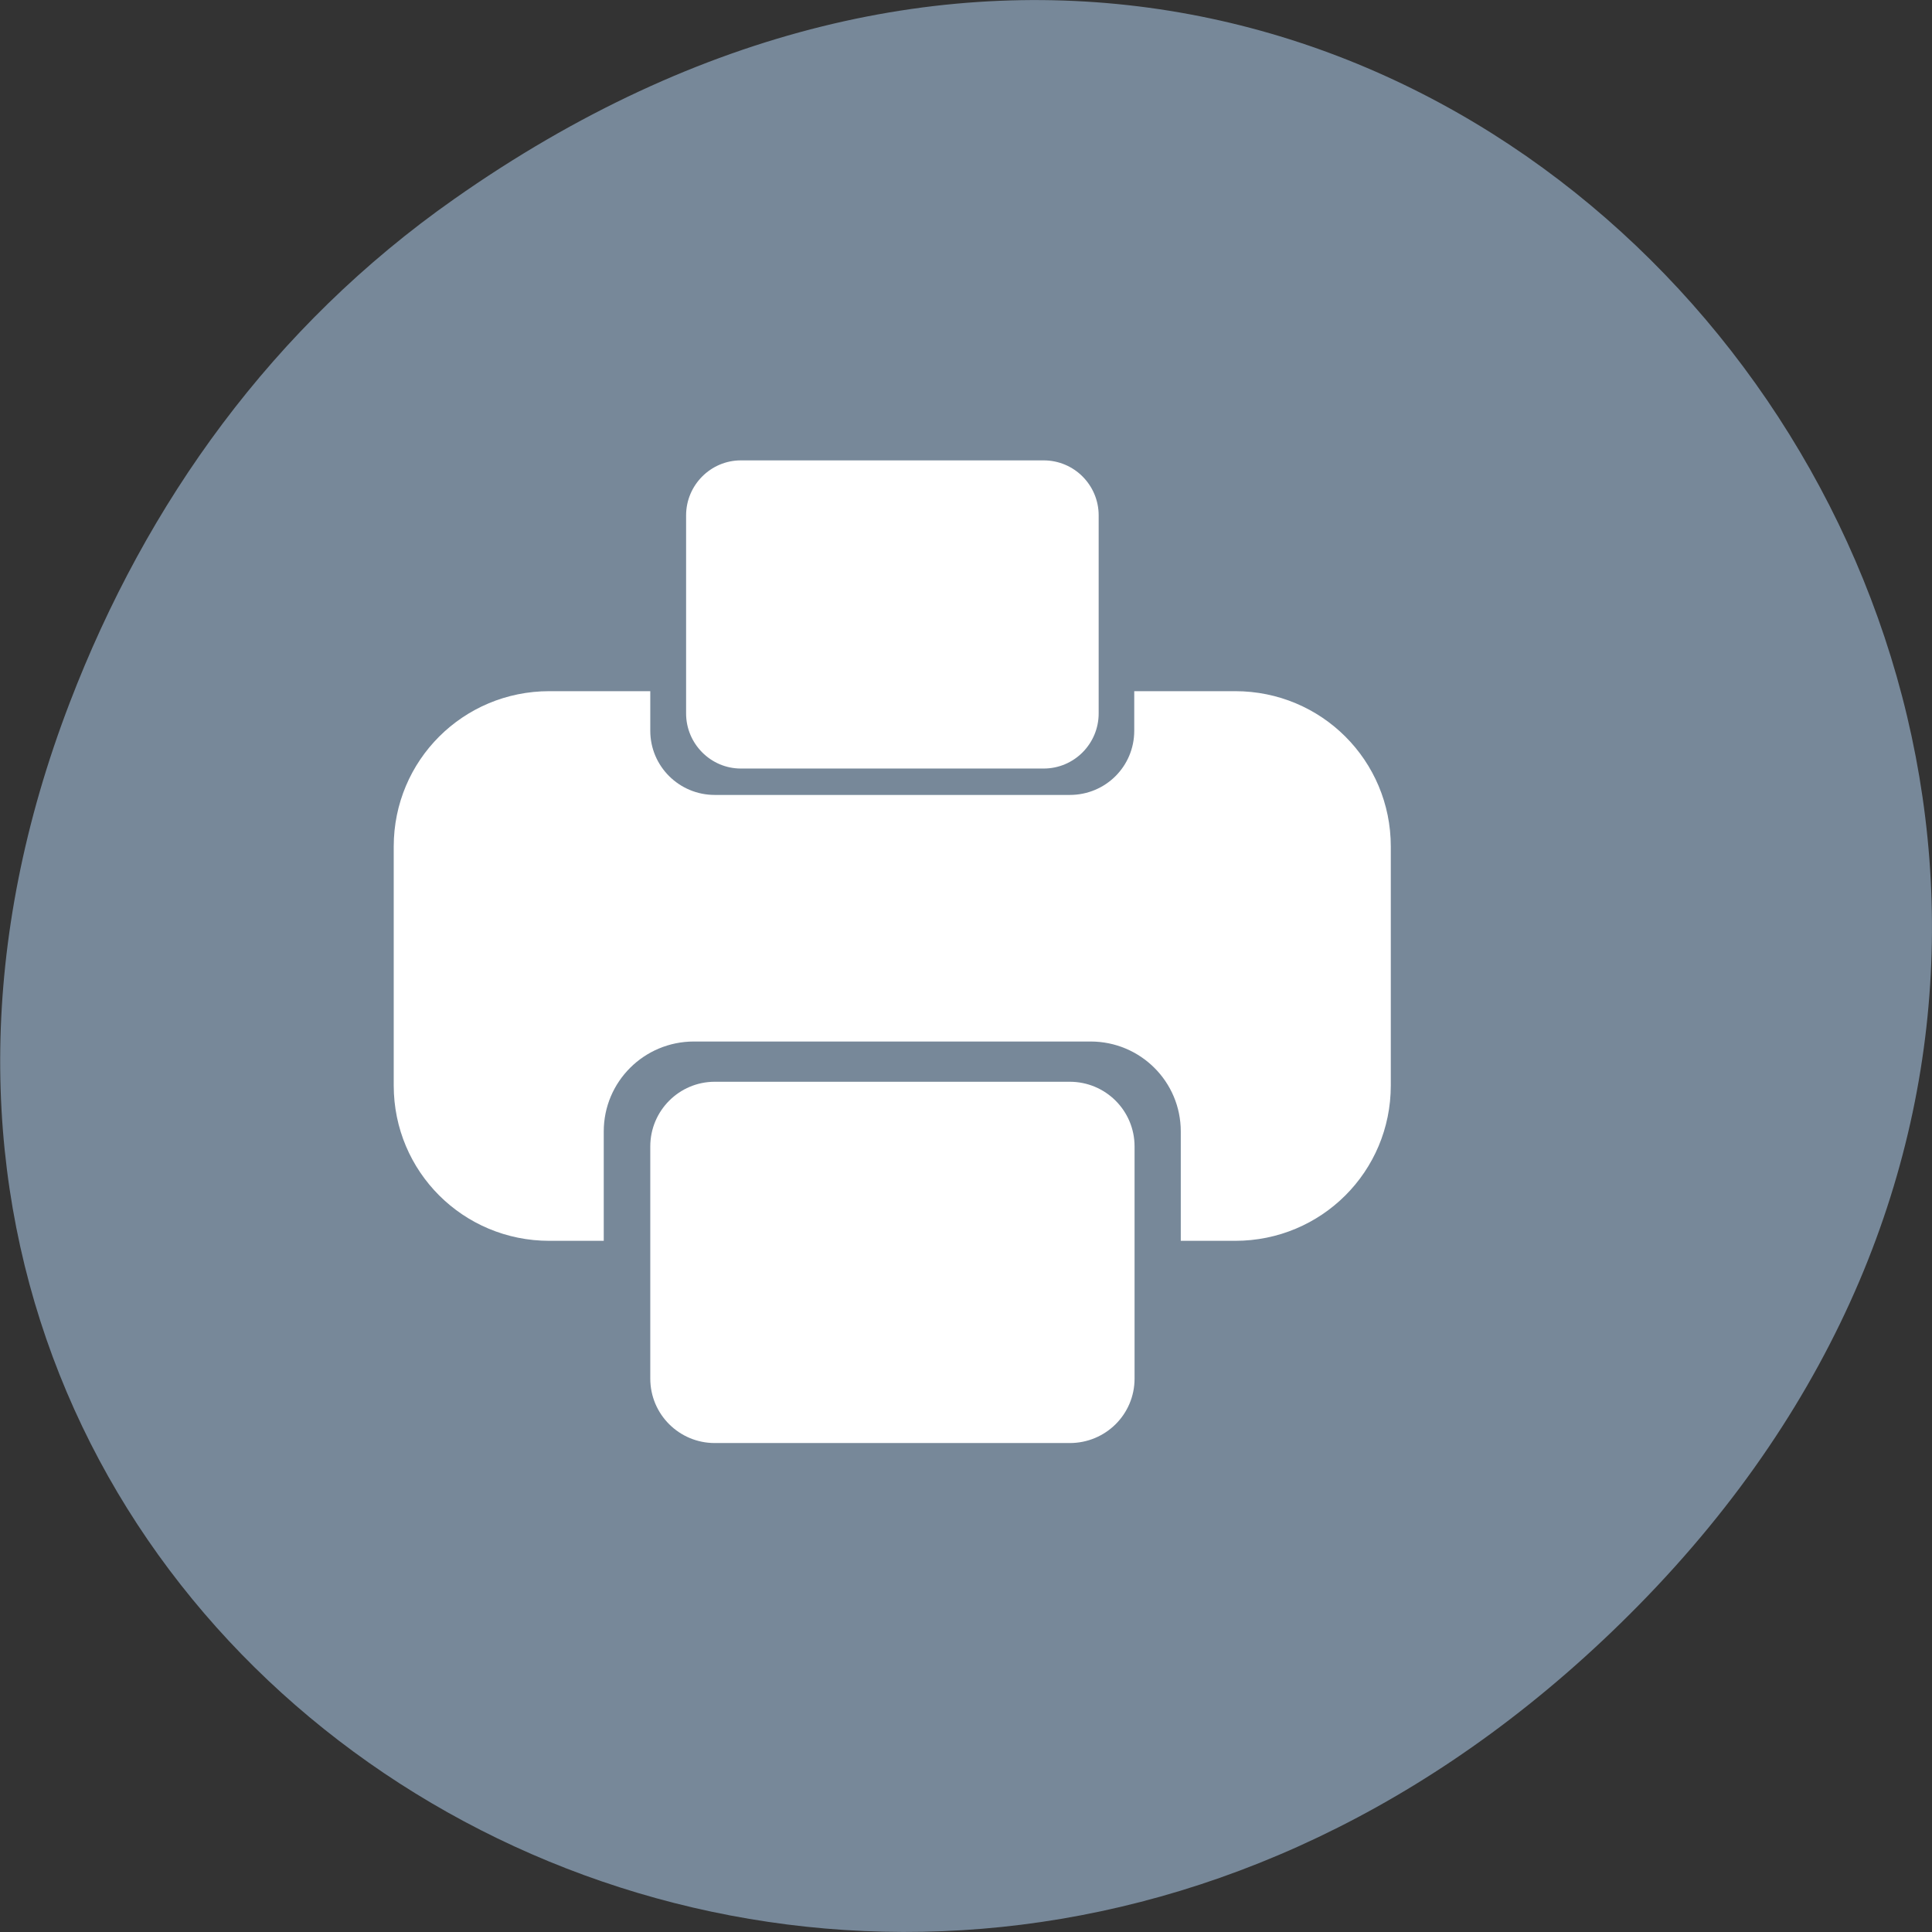 
<svg xmlns="http://www.w3.org/2000/svg" xmlns:xlink="http://www.w3.org/1999/xlink" width="24px" height="24px" viewBox="0 0 24 24" version="1.1">
<rect x="0" y="0" width="24" height="24" fill="#333333" stroke="none"/>
<g id="surface1">
<path style=" stroke:none;fill-rule:nonzero;fill:rgb(46.667%,53.333%,60%);fill-opacity:1;" d="M 5.641 2.473 C 17.914 -6.156 30.352 9.781 20.352 19.945 C 10.93 29.523 -3.711 20.648 0.867 8.727 C 1.82 6.242 3.387 4.055 5.641 2.473 Z M 5.641 2.473 "/>
<path style=" stroke:none;fill-rule:nonzero;fill:rgb(100%,100%,100%);fill-opacity:1;" d="M 6.824 8.586 C 5.754 8.586 4.891 9.445 4.891 10.516 L 4.891 13.484 C 4.891 14.555 5.754 15.414 6.824 15.414 L 7.5 15.414 L 7.5 14.055 C 7.5 13.438 8 12.938 8.621 12.938 L 13.547 12.938 C 14.168 12.938 14.668 13.438 14.668 14.055 L 14.668 15.414 L 15.344 15.414 C 16.414 15.414 17.277 14.555 17.277 13.484 L 17.277 10.516 C 17.277 9.445 16.414 8.586 15.344 8.586 L 14.09 8.586 L 14.09 9.078 C 14.09 9.52 13.734 9.875 13.289 9.875 L 8.879 9.875 C 8.438 9.875 8.078 9.52 8.078 9.078 L 8.078 8.586 Z M 6.824 8.586 "/>
<path style=" stroke:none;fill-rule:nonzero;fill:rgb(100%,100%,100%);fill-opacity:1;" d="M 8.879 13.438 L 13.289 13.438 C 13.734 13.438 14.094 13.797 14.094 14.242 L 14.094 17.125 C 14.094 17.57 13.734 17.926 13.289 17.926 L 8.879 17.926 C 8.438 17.926 8.078 17.57 8.078 17.125 L 8.078 14.242 C 8.078 13.797 8.438 13.438 8.879 13.438 Z M 8.879 13.438 "/>
<path style=" stroke:none;fill-rule:nonzero;fill:rgb(100%,100%,100%);fill-opacity:1;" d="M 9.203 5.719 L 12.965 5.719 C 13.344 5.719 13.648 6.027 13.648 6.402 L 13.648 8.863 C 13.648 9.238 13.344 9.547 12.965 9.547 L 9.203 9.547 C 8.828 9.547 8.523 9.238 8.523 8.863 L 8.523 6.402 C 8.523 6.027 8.828 5.719 9.203 5.719 Z M 9.203 5.719 "/>
</g>
</svg>
